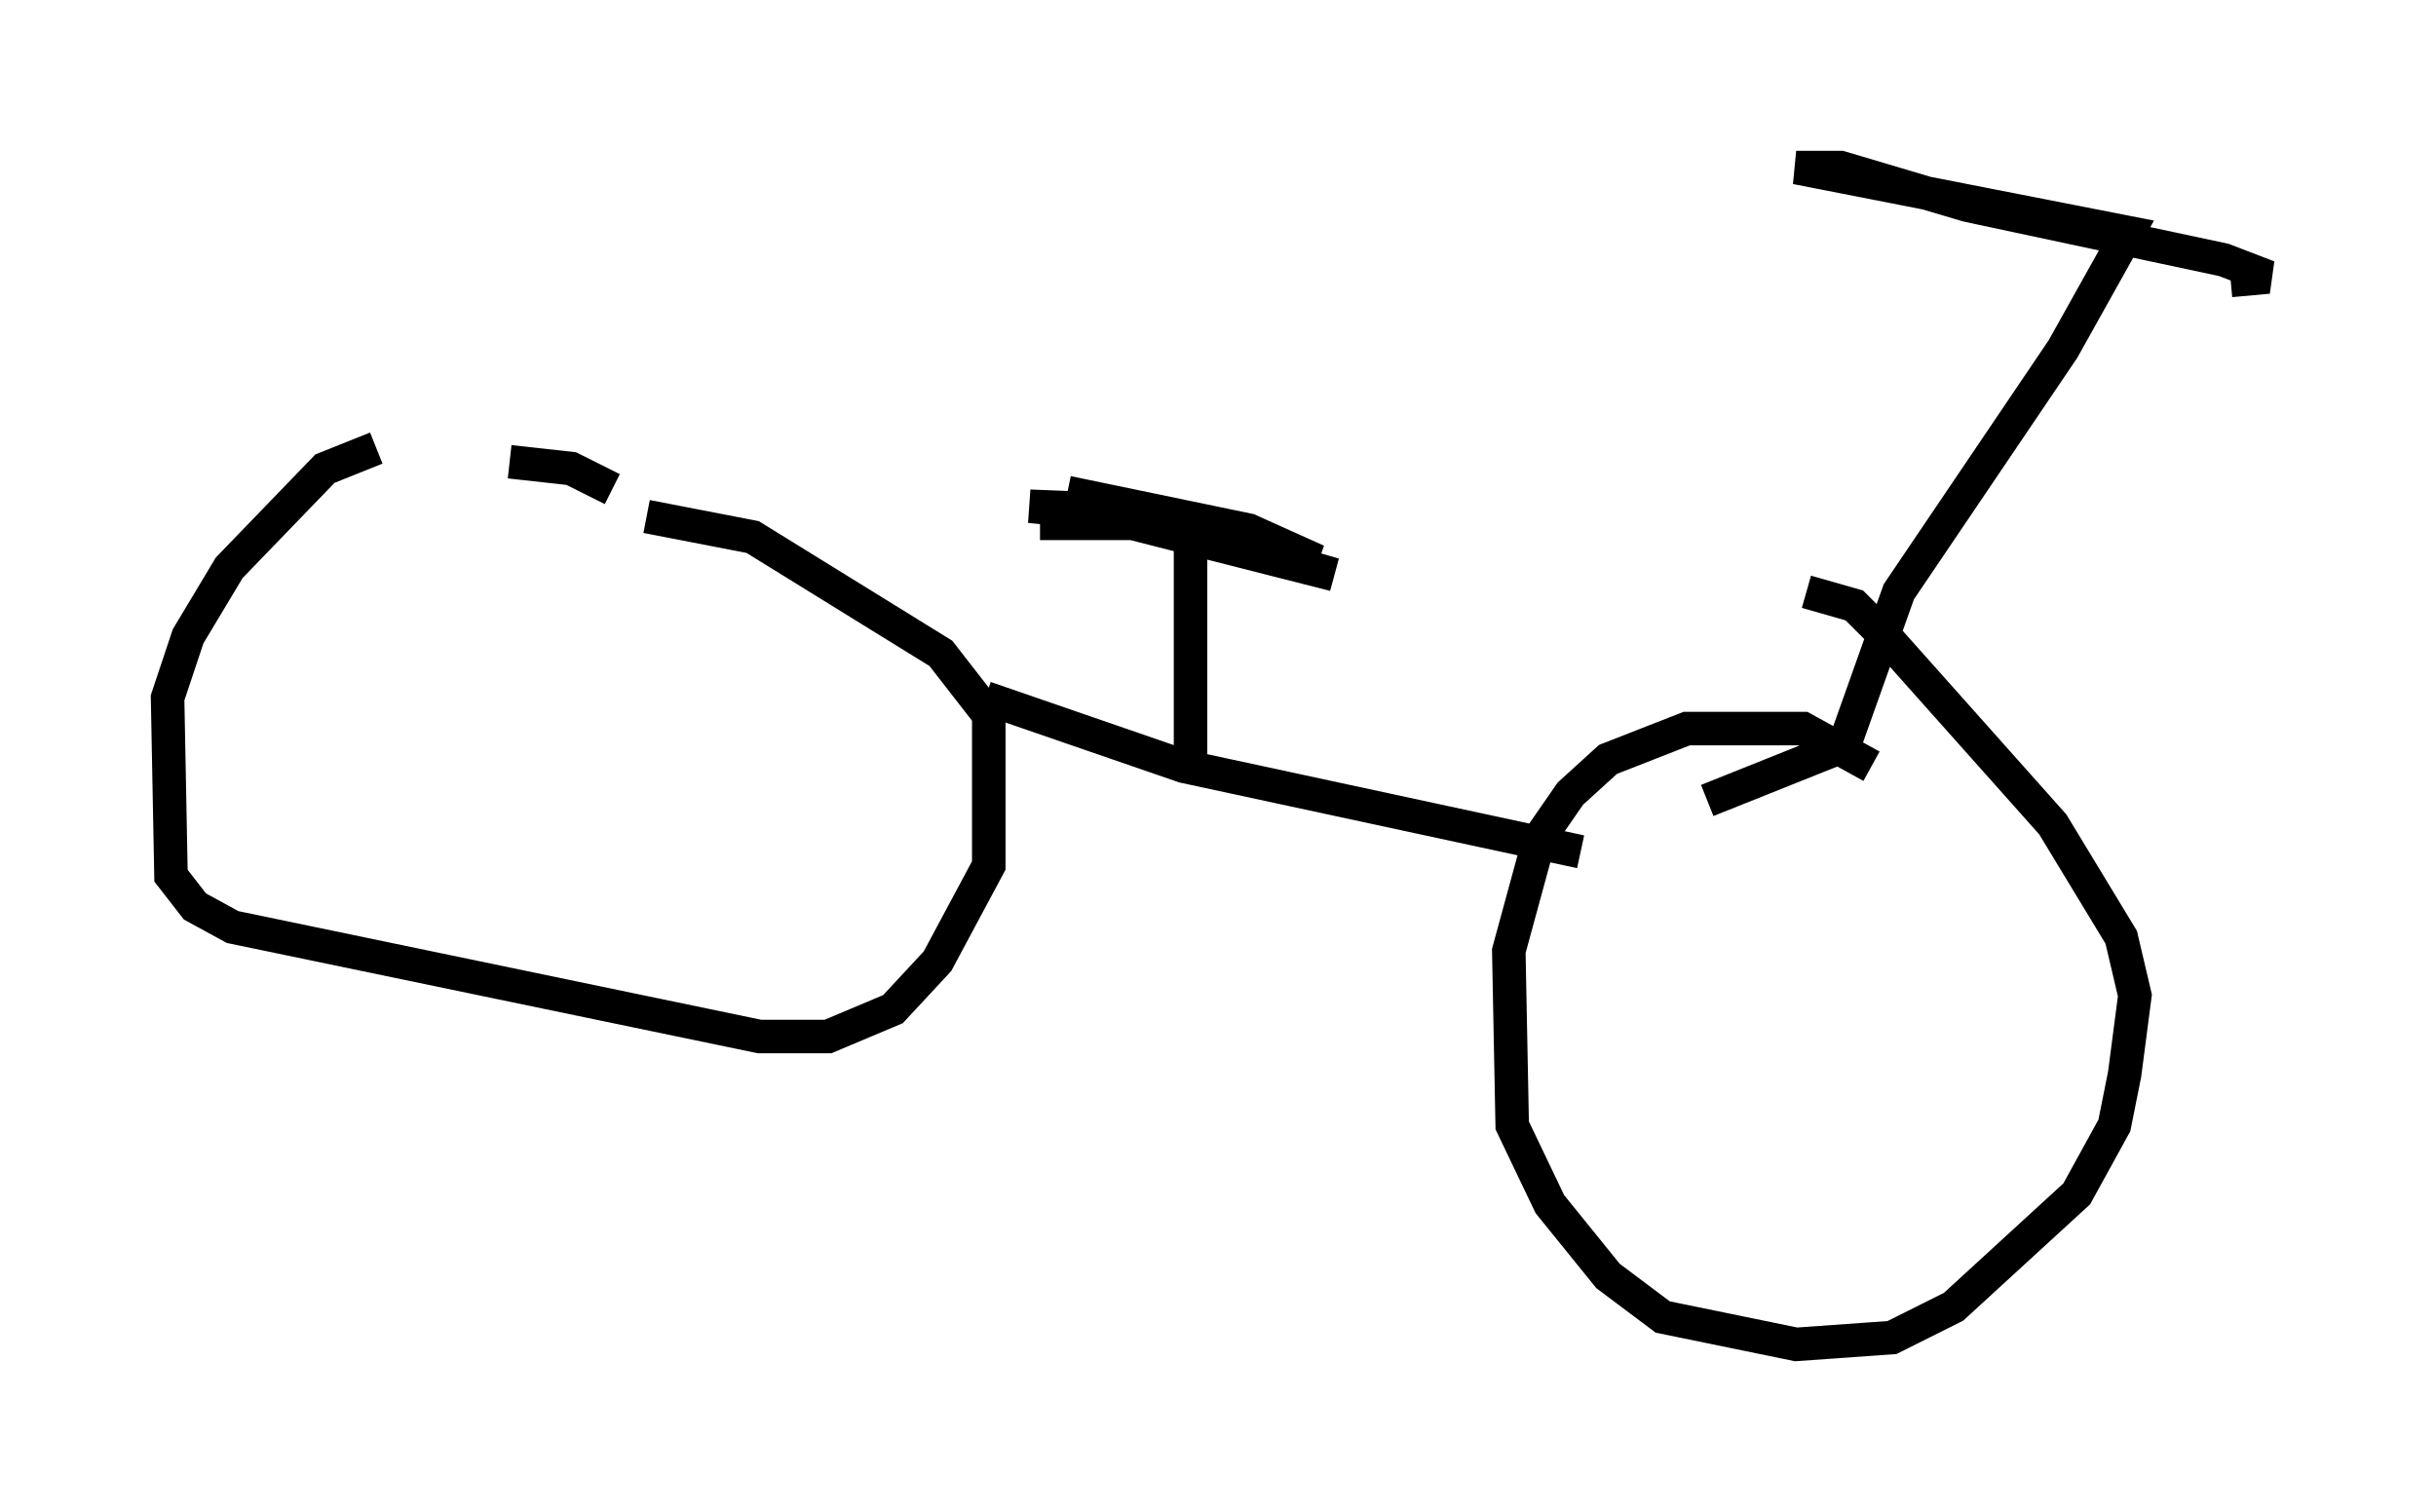 <?xml version="1.0" encoding="utf-8" ?>
<svg baseProfile="full" height="45.117" version="1.1" width="72.68" xmlns="http://www.w3.org/2000/svg" xmlns:ev="http://www.w3.org/2001/xml-events" xmlns:xlink="http://www.w3.org/1999/xlink"><defs /><rect fill="white" height="45.117" width="72.68" x="0" y="0" /><path d="M13.779, 13.269 m-2.552, 0.102 l-1.531, 0.613 -2.858, 2.96 l-1.225, 2.042 -0.613, 1.838 l0.102, 5.308 0.715, 0.919 l1.123, 0.613 15.721, 3.267 l2.042, 0.0 1.94, -0.817 l1.327, -1.429 1.531, -2.858 l0.0, -4.492 -1.429, -1.838 l-5.615, -3.471 -3.165, -0.613 m36.546, 7.452 l-2.042, -1.123 -3.471, 0.0 l-2.348, 0.919 -1.123, 1.021 l-0.919, 1.327 -0.919, 3.369 l0.102, 5.206 1.123, 2.348 l1.735, 2.144 1.633, 1.225 l3.981, 0.817 2.858, -0.204 l1.838, -0.919 3.675, -3.369 l1.123, -2.042 0.306, -1.531 l0.306, -2.348 -0.408, -1.735 l-2.042, -3.369 -5.002, -5.615 l-0.919, -0.919 -1.429, -0.408 m-24.5, 3.165 l5.921, 2.042 11.842, 2.552 m3.777, -1.531 l4.083, -1.633 1.633, -4.594 l4.9, -7.248 1.94, -3.471 l-9.902, -1.94 1.327, 0.0 l3.777, 1.123 7.656, 1.633 l1.327, 0.51 -1.123, 0.102 m-48.286, 6.227 l-1.225, -0.613 -1.838, -0.204 m20.315, 9.392 l0.0, -7.146 -1.735, -0.408 l-2.756, 0.0 2.756, 0.0 l6.023, 1.531 -6.023, -1.735 l-3.063, -0.306 2.552, 0.102 l6.023, 1.531 -2.042, -0.919 l-5.41, -1.123 " fill="none" stroke="black" stroke-width="1" /></svg>
